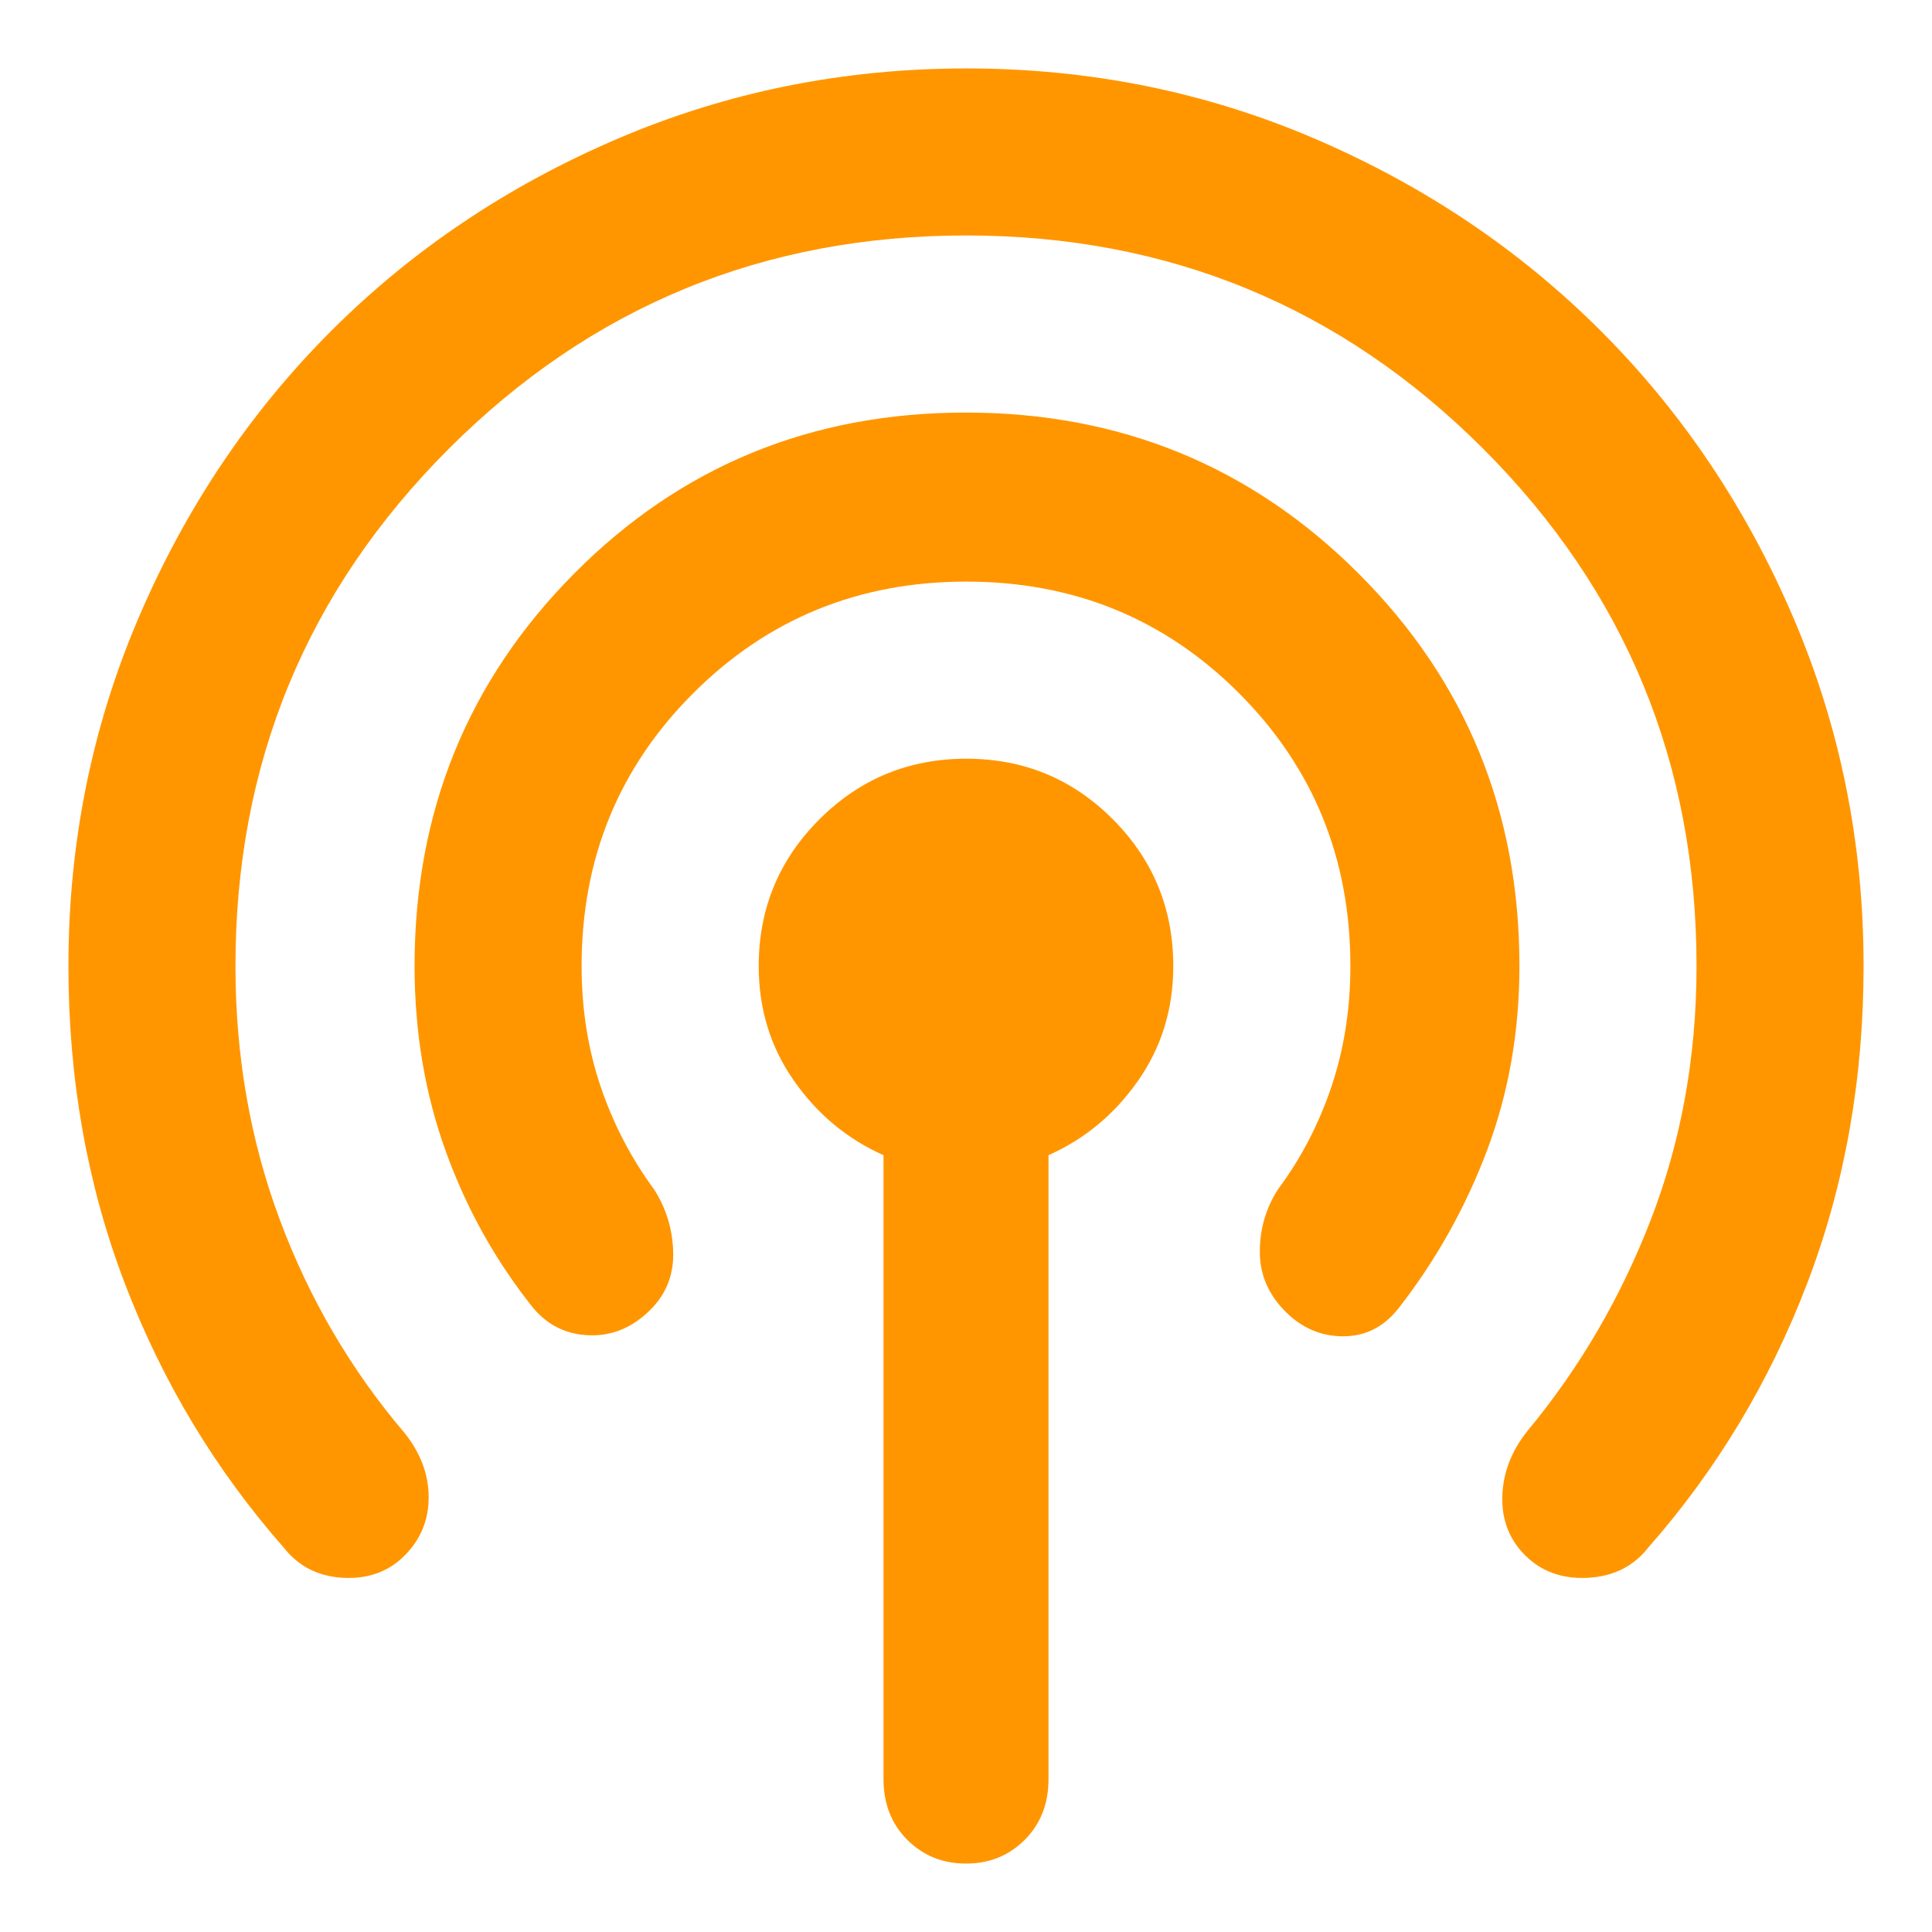 <svg xmlns="http://www.w3.org/2000/svg" height="48" viewBox="0 -960 960 960" width="48"><path fill="rgb(255, 150, 0)" d="M439-76v-310q-27-12-44.5-37T377-479.93q0-42.82 30.15-72.94 30.15-30.13 73-30.13T553-552.87q30 30.12 30 72.94Q583-448 565.5-423T521-386v310q0 18.37-11.81 30.19Q497.38-34 480-34q-17.37 0-29.19-11.81Q439-57.63 439-76ZM201-187q-12 12-30.5 11T141-191q-51-58-79-131.33Q34-395.67 34-480q0-91.69 35-173.34Q104-735 164.5-795.5T306.73-891q81.73-35 173.5-35t173.27 35q81.5 35 142 95.5T891-653.34q35 81.65 35 173.34 0 84.33-28 157.67Q870-249 819-191q-11 14-30 15t-31.22-11.22Q746-199 746.5-216.5T759-249q39-47 61.5-105.5T843-480q0-151-106-257T480-843q-151 0-257 106T117-480q0 67 22 126t62 106q12 15 12 32t-12 29Zm122.22-122.22Q310-296 293-296.5T265-310q-28-35-43.5-77.92T206-480q0-115.17 79.38-195.08Q364.76-755 479.88-755T675-675.08q80 79.91 80 195.08 0 48.74-16 91.37T695-310q-11 14-27.5 14t-28.72-12.22Q626-321 626-338t9-31q17.14-23 26.57-51t9.43-60q0-80.19-55.37-135.59Q560.27-671 480.13-671 400-671 344.5-615.59 289-560.19 289-480q0 32 9.43 59.84Q307.86-392.31 325-369q9 14 9.5 31t-11.28 28.78Z"/></svg>